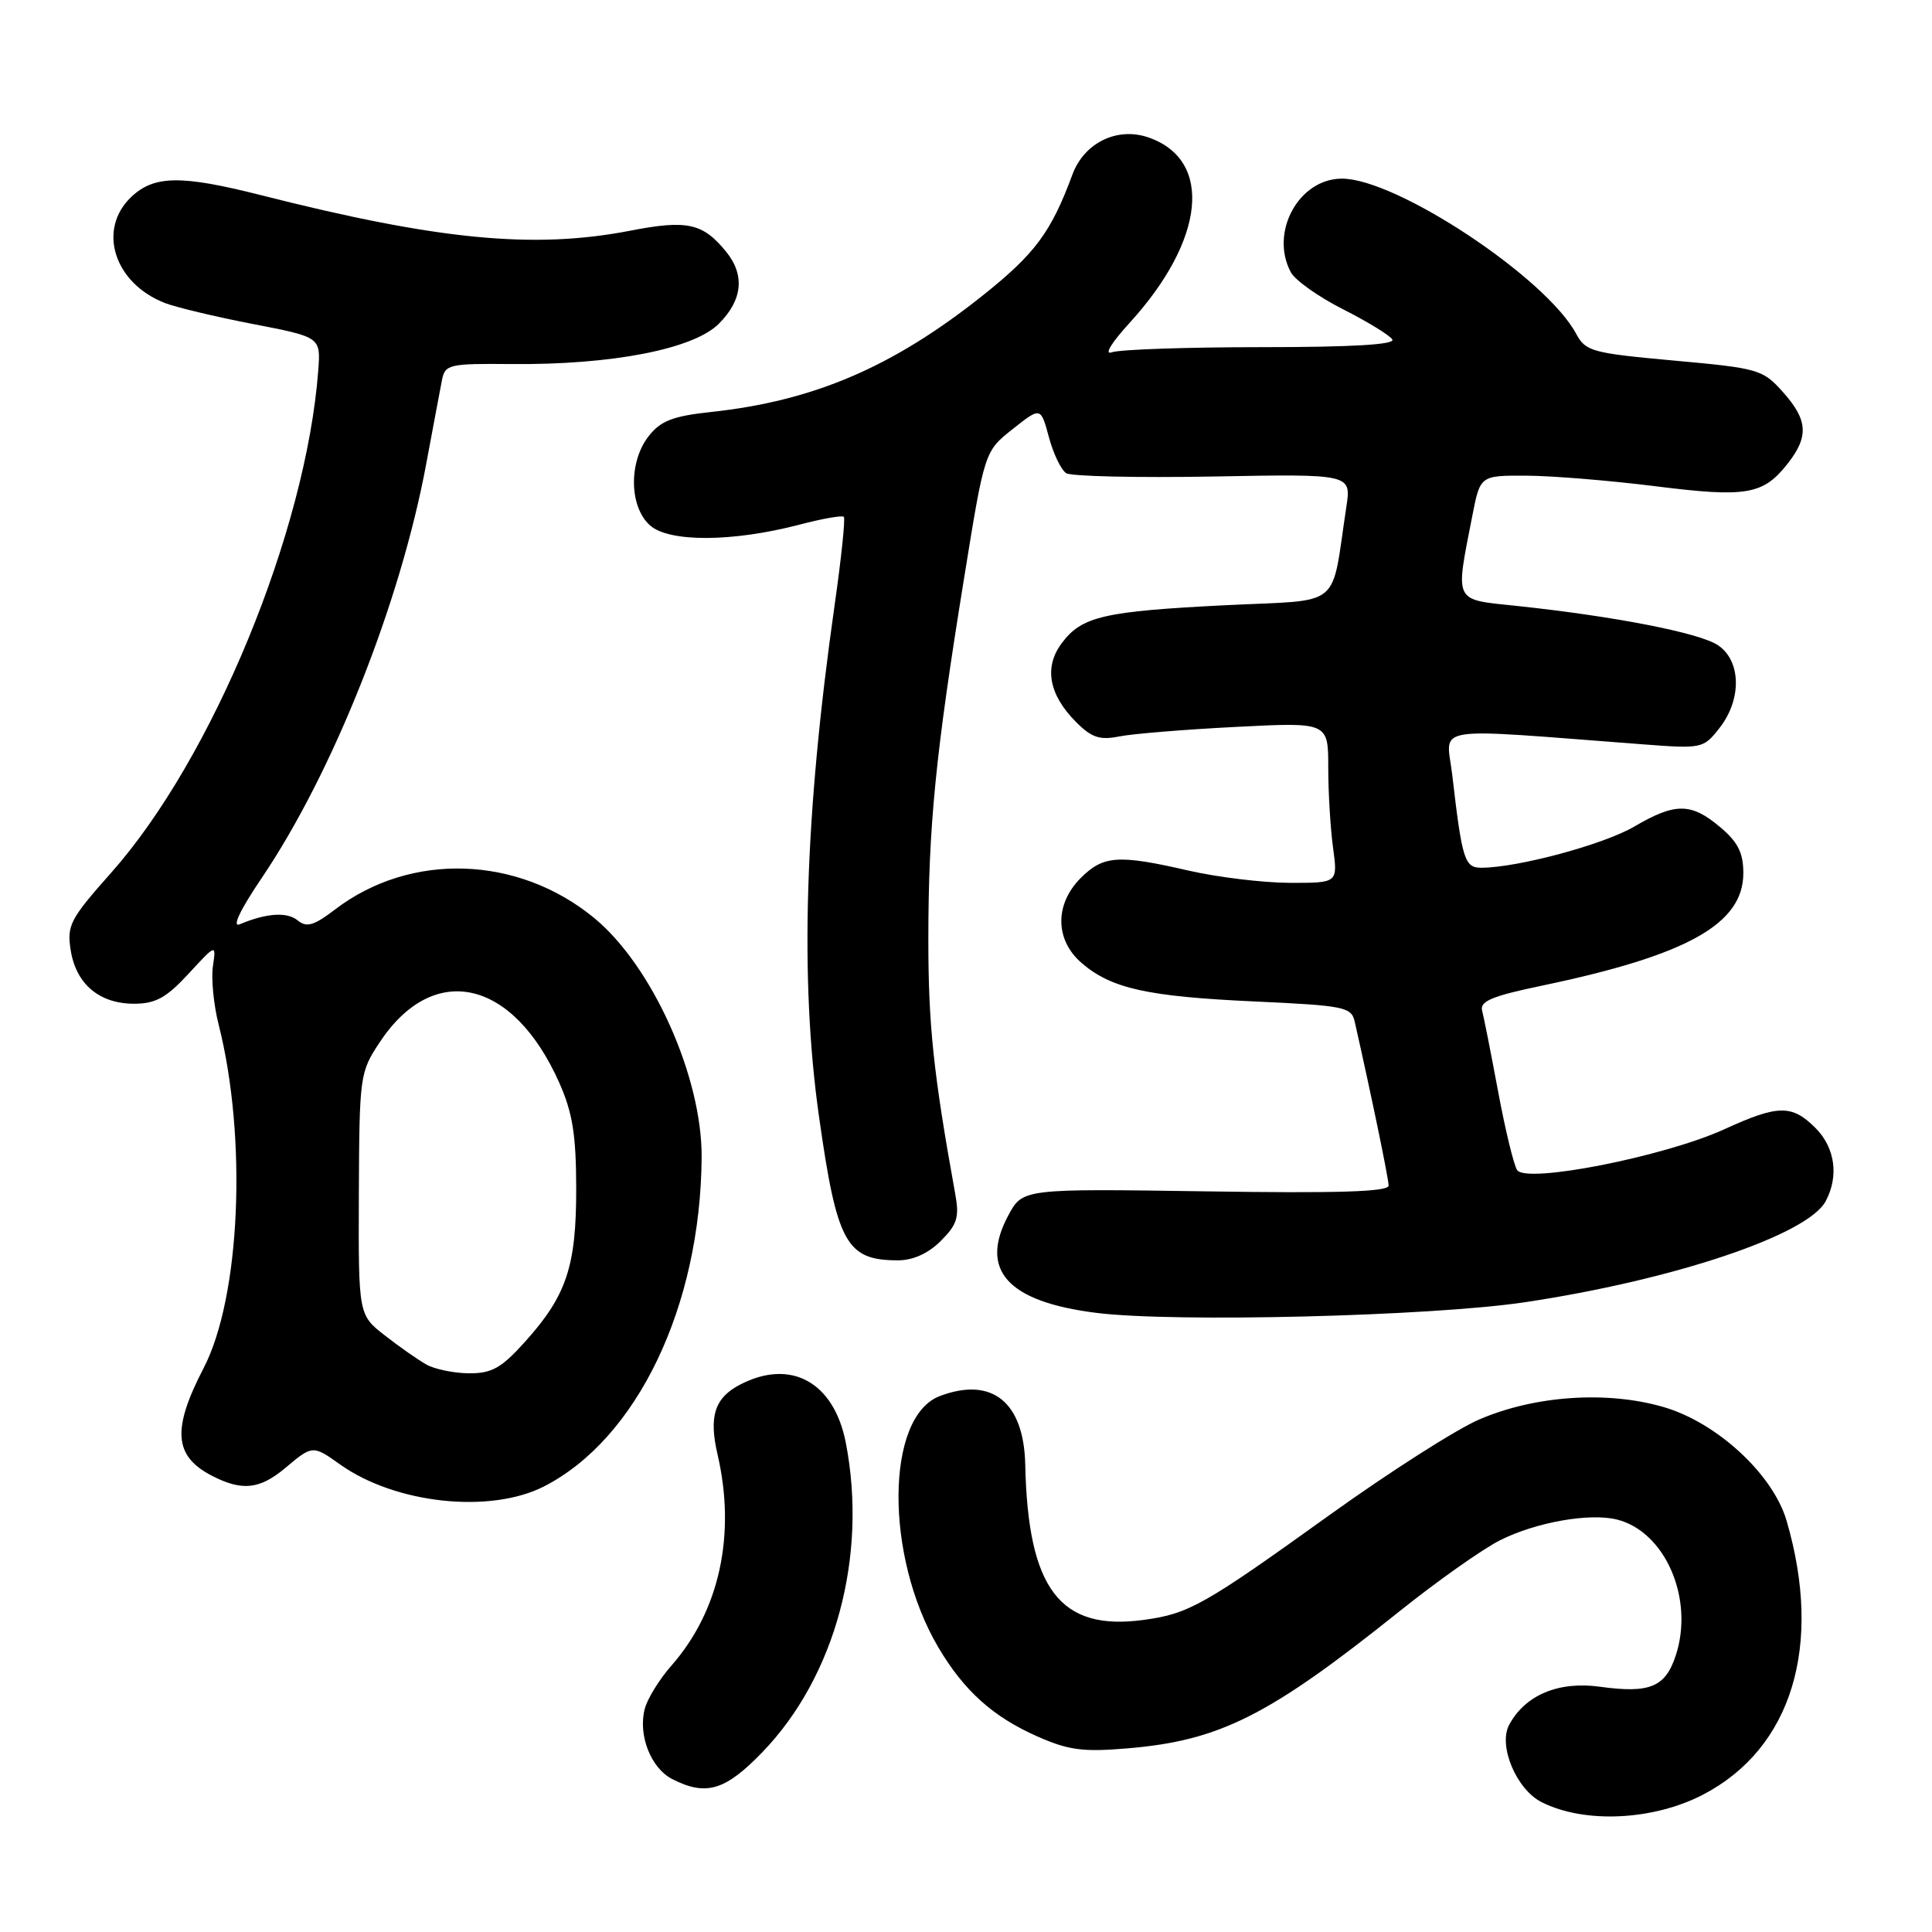 <?xml version="1.0" encoding="UTF-8" standalone="no"?>
<!DOCTYPE svg PUBLIC "-//W3C//DTD SVG 1.1//EN" "http://www.w3.org/Graphics/SVG/1.1/DTD/svg11.dtd" >
<svg xmlns="http://www.w3.org/2000/svg" xmlns:xlink="http://www.w3.org/1999/xlink" version="1.1" viewBox="0 0 256 256">
 <g >
 <path fill="currentColor"
d=" M 225.66 237.80 C 237.42 231.68 241.58 218.07 236.73 201.50 C 234.93 195.35 227.51 188.50 220.43 186.44 C 212.94 184.26 203.37 184.91 196.00 188.09 C 192.97 189.39 184.07 195.08 176.21 200.72 C 159.57 212.68 157.54 213.83 151.59 214.64 C 140.47 216.17 136.21 210.60 135.85 194.07 C 135.67 185.76 131.43 182.37 124.52 184.99 C 117.32 187.73 117.22 206.21 124.32 218.26 C 127.71 224.01 131.56 227.48 137.44 230.08 C 141.60 231.92 143.50 232.17 149.48 231.66 C 161.63 230.63 168.15 227.35 185.37 213.56 C 190.39 209.54 196.41 205.28 198.75 204.10 C 203.51 201.70 210.63 200.44 214.27 201.35 C 220.67 202.96 224.52 211.88 222.04 219.38 C 220.66 223.56 218.60 224.41 211.99 223.50 C 206.51 222.74 202.09 224.60 199.97 228.55 C 198.49 231.32 200.94 237.14 204.30 238.81 C 209.98 241.66 219.05 241.23 225.66 237.80 Z  M 101.04 232.15 C 110.68 222.15 114.98 206.21 112.08 191.20 C 110.52 183.14 104.80 179.98 98.08 183.46 C 94.70 185.21 93.90 187.66 95.08 192.73 C 97.54 203.33 95.34 213.43 89.01 220.65 C 87.37 222.51 85.75 225.13 85.42 226.48 C 84.54 229.96 86.26 234.30 89.08 235.74 C 93.57 238.03 96.11 237.26 101.04 232.15 Z  M 72.08 196.96 C 84.42 190.66 92.83 173.10 92.97 153.36 C 93.04 142.67 86.41 127.93 78.70 121.61 C 68.61 113.34 54.40 112.88 44.41 120.50 C 41.60 122.65 40.63 122.93 39.46 121.97 C 38.05 120.80 35.32 120.98 31.77 122.47 C 30.70 122.92 31.79 120.61 34.67 116.35 C 44.12 102.38 53.05 79.89 56.47 61.50 C 57.39 56.55 58.34 51.52 58.57 50.33 C 58.97 48.29 59.54 48.16 67.75 48.24 C 81.10 48.36 91.88 46.26 95.25 42.90 C 98.39 39.76 98.73 36.46 96.23 33.37 C 93.14 29.56 91.06 29.10 83.50 30.57 C 70.75 33.04 58.06 31.82 34.50 25.84 C 24.02 23.19 20.44 23.23 17.42 26.07 C 12.85 30.37 15.10 37.53 21.85 40.15 C 23.31 40.72 28.55 41.97 33.50 42.93 C 42.50 44.67 42.50 44.67 42.17 49.09 C 40.57 70.38 28.15 100.53 14.74 115.63 C 9.28 121.78 8.84 122.62 9.37 125.92 C 10.08 130.40 13.17 133.00 17.76 133.00 C 20.61 133.00 22.03 132.22 24.98 129.03 C 28.65 125.05 28.65 125.05 28.21 128.04 C 27.97 129.68 28.31 133.16 28.97 135.76 C 32.78 150.79 31.86 171.87 26.99 181.26 C 22.77 189.39 23.04 192.94 28.07 195.54 C 32.08 197.61 34.41 197.36 37.82 194.50 C 41.40 191.48 41.46 191.48 45.05 194.04 C 52.38 199.26 64.92 200.61 72.08 196.96 Z  M 202.00 172.56 C 221.72 169.61 239.51 163.65 241.91 159.17 C 243.69 155.84 243.16 152.07 240.55 149.45 C 237.44 146.35 235.61 146.37 228.51 149.62 C 220.58 153.25 202.16 156.88 201.02 155.03 C 200.56 154.29 199.43 149.59 198.50 144.59 C 197.57 139.59 196.62 134.79 196.39 133.92 C 196.06 132.67 197.69 131.99 204.24 130.62 C 223.59 126.58 231.00 122.44 231.00 115.69 C 231.00 113.00 230.28 111.57 227.92 109.59 C 224.08 106.35 221.98 106.34 216.54 109.53 C 212.51 111.89 201.21 114.94 196.36 114.98 C 194.06 115.00 193.75 114.05 192.42 102.60 C 191.65 96.03 188.99 96.45 217.58 98.62 C 225.53 99.23 225.70 99.19 227.83 96.48 C 230.83 92.67 230.72 87.52 227.60 85.47 C 225.10 83.84 213.92 81.66 201.00 80.29 C 192.51 79.39 192.81 80.02 195.11 68.25 C 196.14 63.00 196.14 63.00 202.32 63.03 C 205.72 63.05 213.42 63.68 219.44 64.44 C 231.43 65.94 233.63 65.56 236.87 61.44 C 239.70 57.84 239.56 55.65 236.23 51.93 C 233.58 48.96 233.00 48.79 221.83 47.78 C 210.95 46.79 210.10 46.56 208.85 44.23 C 204.88 36.80 185.05 23.67 177.81 23.67 C 172.10 23.67 168.21 30.79 171.04 36.07 C 171.61 37.14 174.73 39.35 177.96 40.98 C 181.20 42.62 184.14 44.42 184.49 44.98 C 184.91 45.66 179.13 46.00 167.14 46.00 C 157.25 46.00 148.34 46.31 147.33 46.68 C 146.26 47.07 147.24 45.45 149.68 42.78 C 159.69 31.81 160.78 21.21 152.20 18.22 C 148.05 16.77 143.66 18.91 142.10 23.13 C 139.27 30.79 137.14 33.65 130.12 39.23 C 118.27 48.65 107.80 53.13 94.22 54.59 C 89.17 55.13 87.55 55.76 85.97 57.77 C 83.29 61.17 83.36 67.11 86.11 69.60 C 88.62 71.87 97.02 71.84 105.89 69.53 C 108.93 68.73 111.59 68.26 111.81 68.48 C 112.03 68.69 111.48 73.96 110.59 80.19 C 106.61 108.15 105.95 129.85 108.53 148.00 C 110.90 164.75 112.14 167.00 118.98 167.00 C 120.99 167.00 123.00 166.09 124.66 164.43 C 126.84 162.25 127.14 161.29 126.57 158.18 C 123.68 142.20 123.01 135.86 123.01 124.50 C 123.02 109.50 123.94 100.10 127.74 76.65 C 130.46 59.80 130.46 59.80 134.18 56.86 C 137.90 53.91 137.90 53.91 138.98 57.91 C 139.57 60.11 140.60 62.27 141.28 62.70 C 141.95 63.12 150.72 63.32 160.78 63.14 C 179.06 62.80 179.06 62.80 178.40 67.15 C 176.31 80.89 178.11 79.42 162.47 80.19 C 146.24 81.00 143.34 81.67 140.69 85.22 C 138.30 88.41 138.97 92.06 142.61 95.70 C 144.65 97.74 145.74 98.10 148.32 97.58 C 150.07 97.23 157.01 96.66 163.75 96.32 C 176.00 95.69 176.00 95.69 176.00 101.71 C 176.00 105.01 176.29 109.81 176.64 112.36 C 177.27 117.00 177.27 117.00 170.89 116.98 C 167.37 116.97 161.35 116.24 157.50 115.36 C 148.16 113.21 146.20 113.35 143.20 116.34 C 139.73 119.82 139.78 124.56 143.33 127.61 C 147.26 130.99 152.05 132.05 166.27 132.70 C 178.19 133.25 179.07 133.43 179.51 135.39 C 181.73 145.22 184.00 156.18 184.00 157.10 C 184.00 157.92 177.26 158.13 159.75 157.86 C 135.51 157.50 135.51 157.50 133.60 161.06 C 129.72 168.30 133.51 172.49 145.26 173.96 C 155.55 175.26 189.58 174.41 202.00 172.56 Z  M 56.50 180.81 C 55.40 180.19 52.92 178.46 50.99 176.95 C 47.49 174.22 47.49 174.22 47.55 158.19 C 47.62 142.54 47.68 142.08 50.31 138.11 C 57.45 127.32 68.00 129.71 74.12 143.50 C 75.87 147.45 76.34 150.39 76.35 157.50 C 76.36 167.86 75.06 171.71 69.48 177.89 C 66.41 181.29 65.14 181.99 62.13 181.97 C 60.14 181.95 57.60 181.43 56.50 180.81 Z "/>
</g>
</svg>